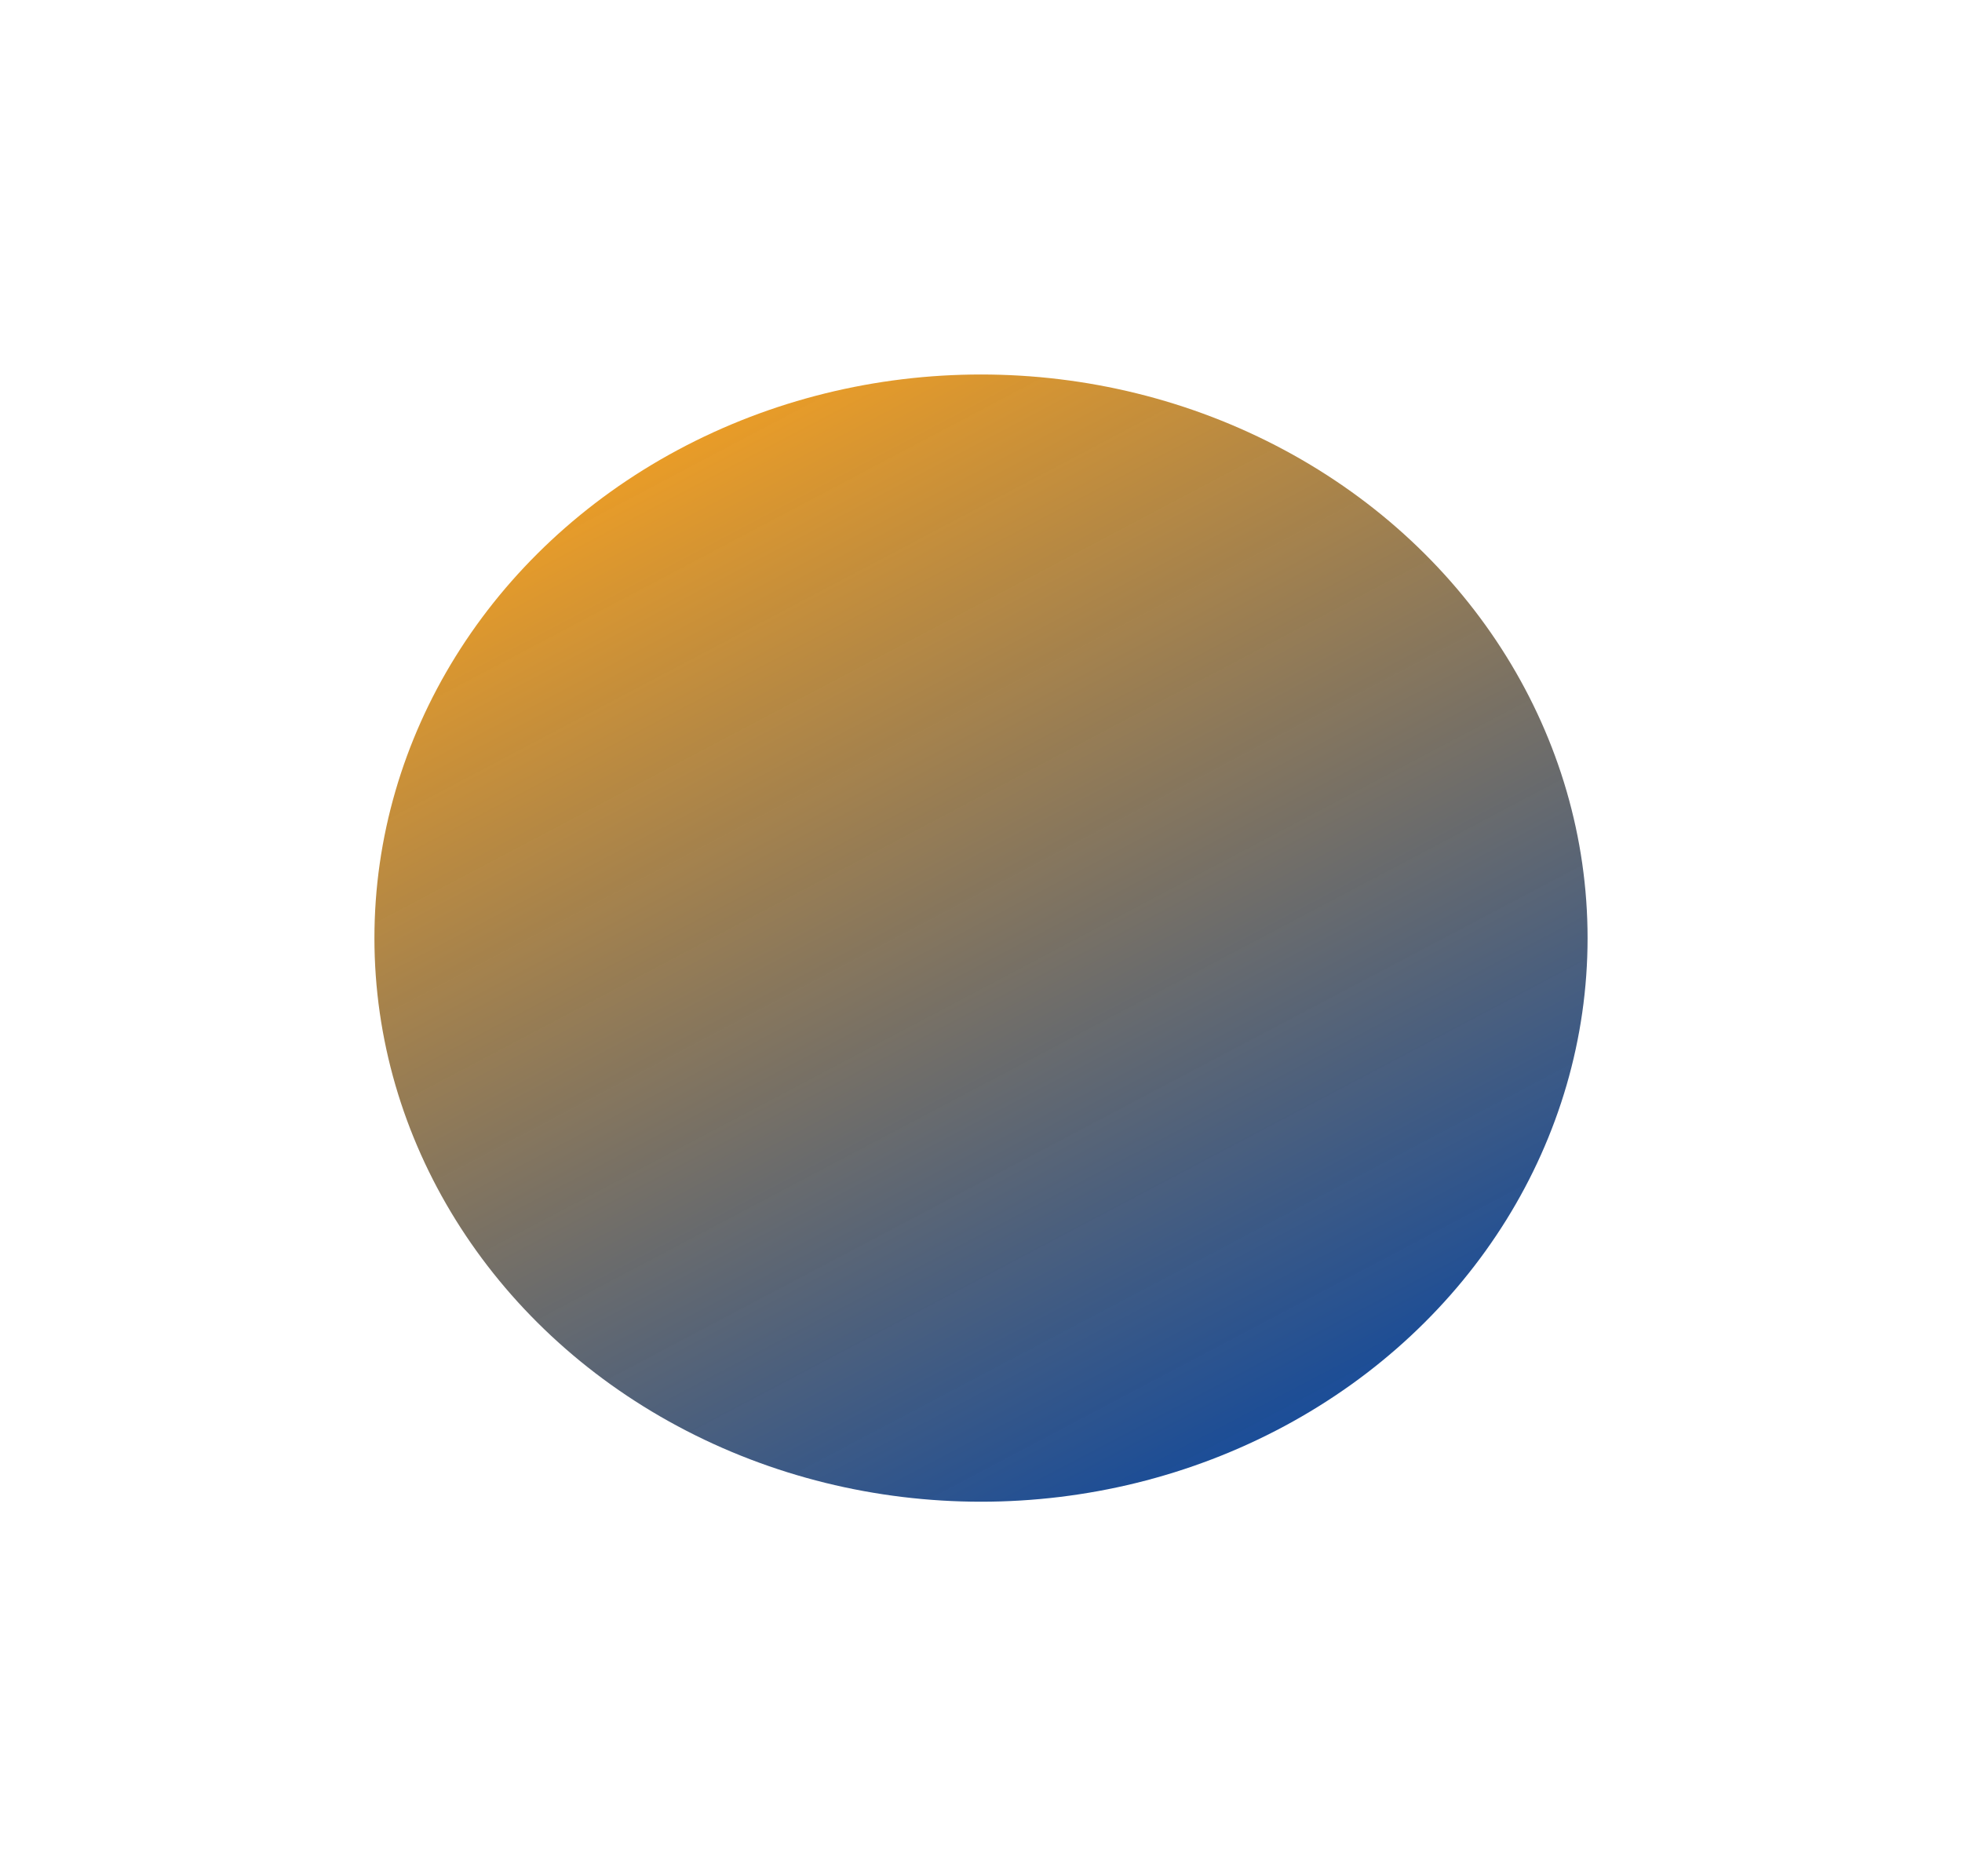 <svg width="1048" height="1002" viewBox="0 0 1048 1002" fill="none" xmlns="http://www.w3.org/2000/svg">
<g filter="url(#filter0_f_8_10)">
<ellipse cx="524" cy="501" rx="324" ry="301" fill="url(#paint0_linear_8_10)"/>
</g>
<defs>
<filter id="filter0_f_8_10" x="0" y="0" width="1048" height="1002" filterUnits="userSpaceOnUse" color-interpolation-filters="sRGB">
<feFlood flood-opacity="0" result="BackgroundImageFix"/>
<feBlend mode="normal" in="SourceGraphic" in2="BackgroundImageFix" result="shape"/>
<feGaussianBlur stdDeviation="100" result="effect1_foregroundBlur_8_10"/>
</filter>
<linearGradient id="paint0_linear_8_10" x1="273" y1="222.5" x2="598.5" y2="839.5" gradientUnits="userSpaceOnUse">
<stop stop-color="#FDA41D"/>
<stop offset="1" stop-color="#033E96" stop-opacity="0.94"/>
</linearGradient>
</defs>
</svg>
